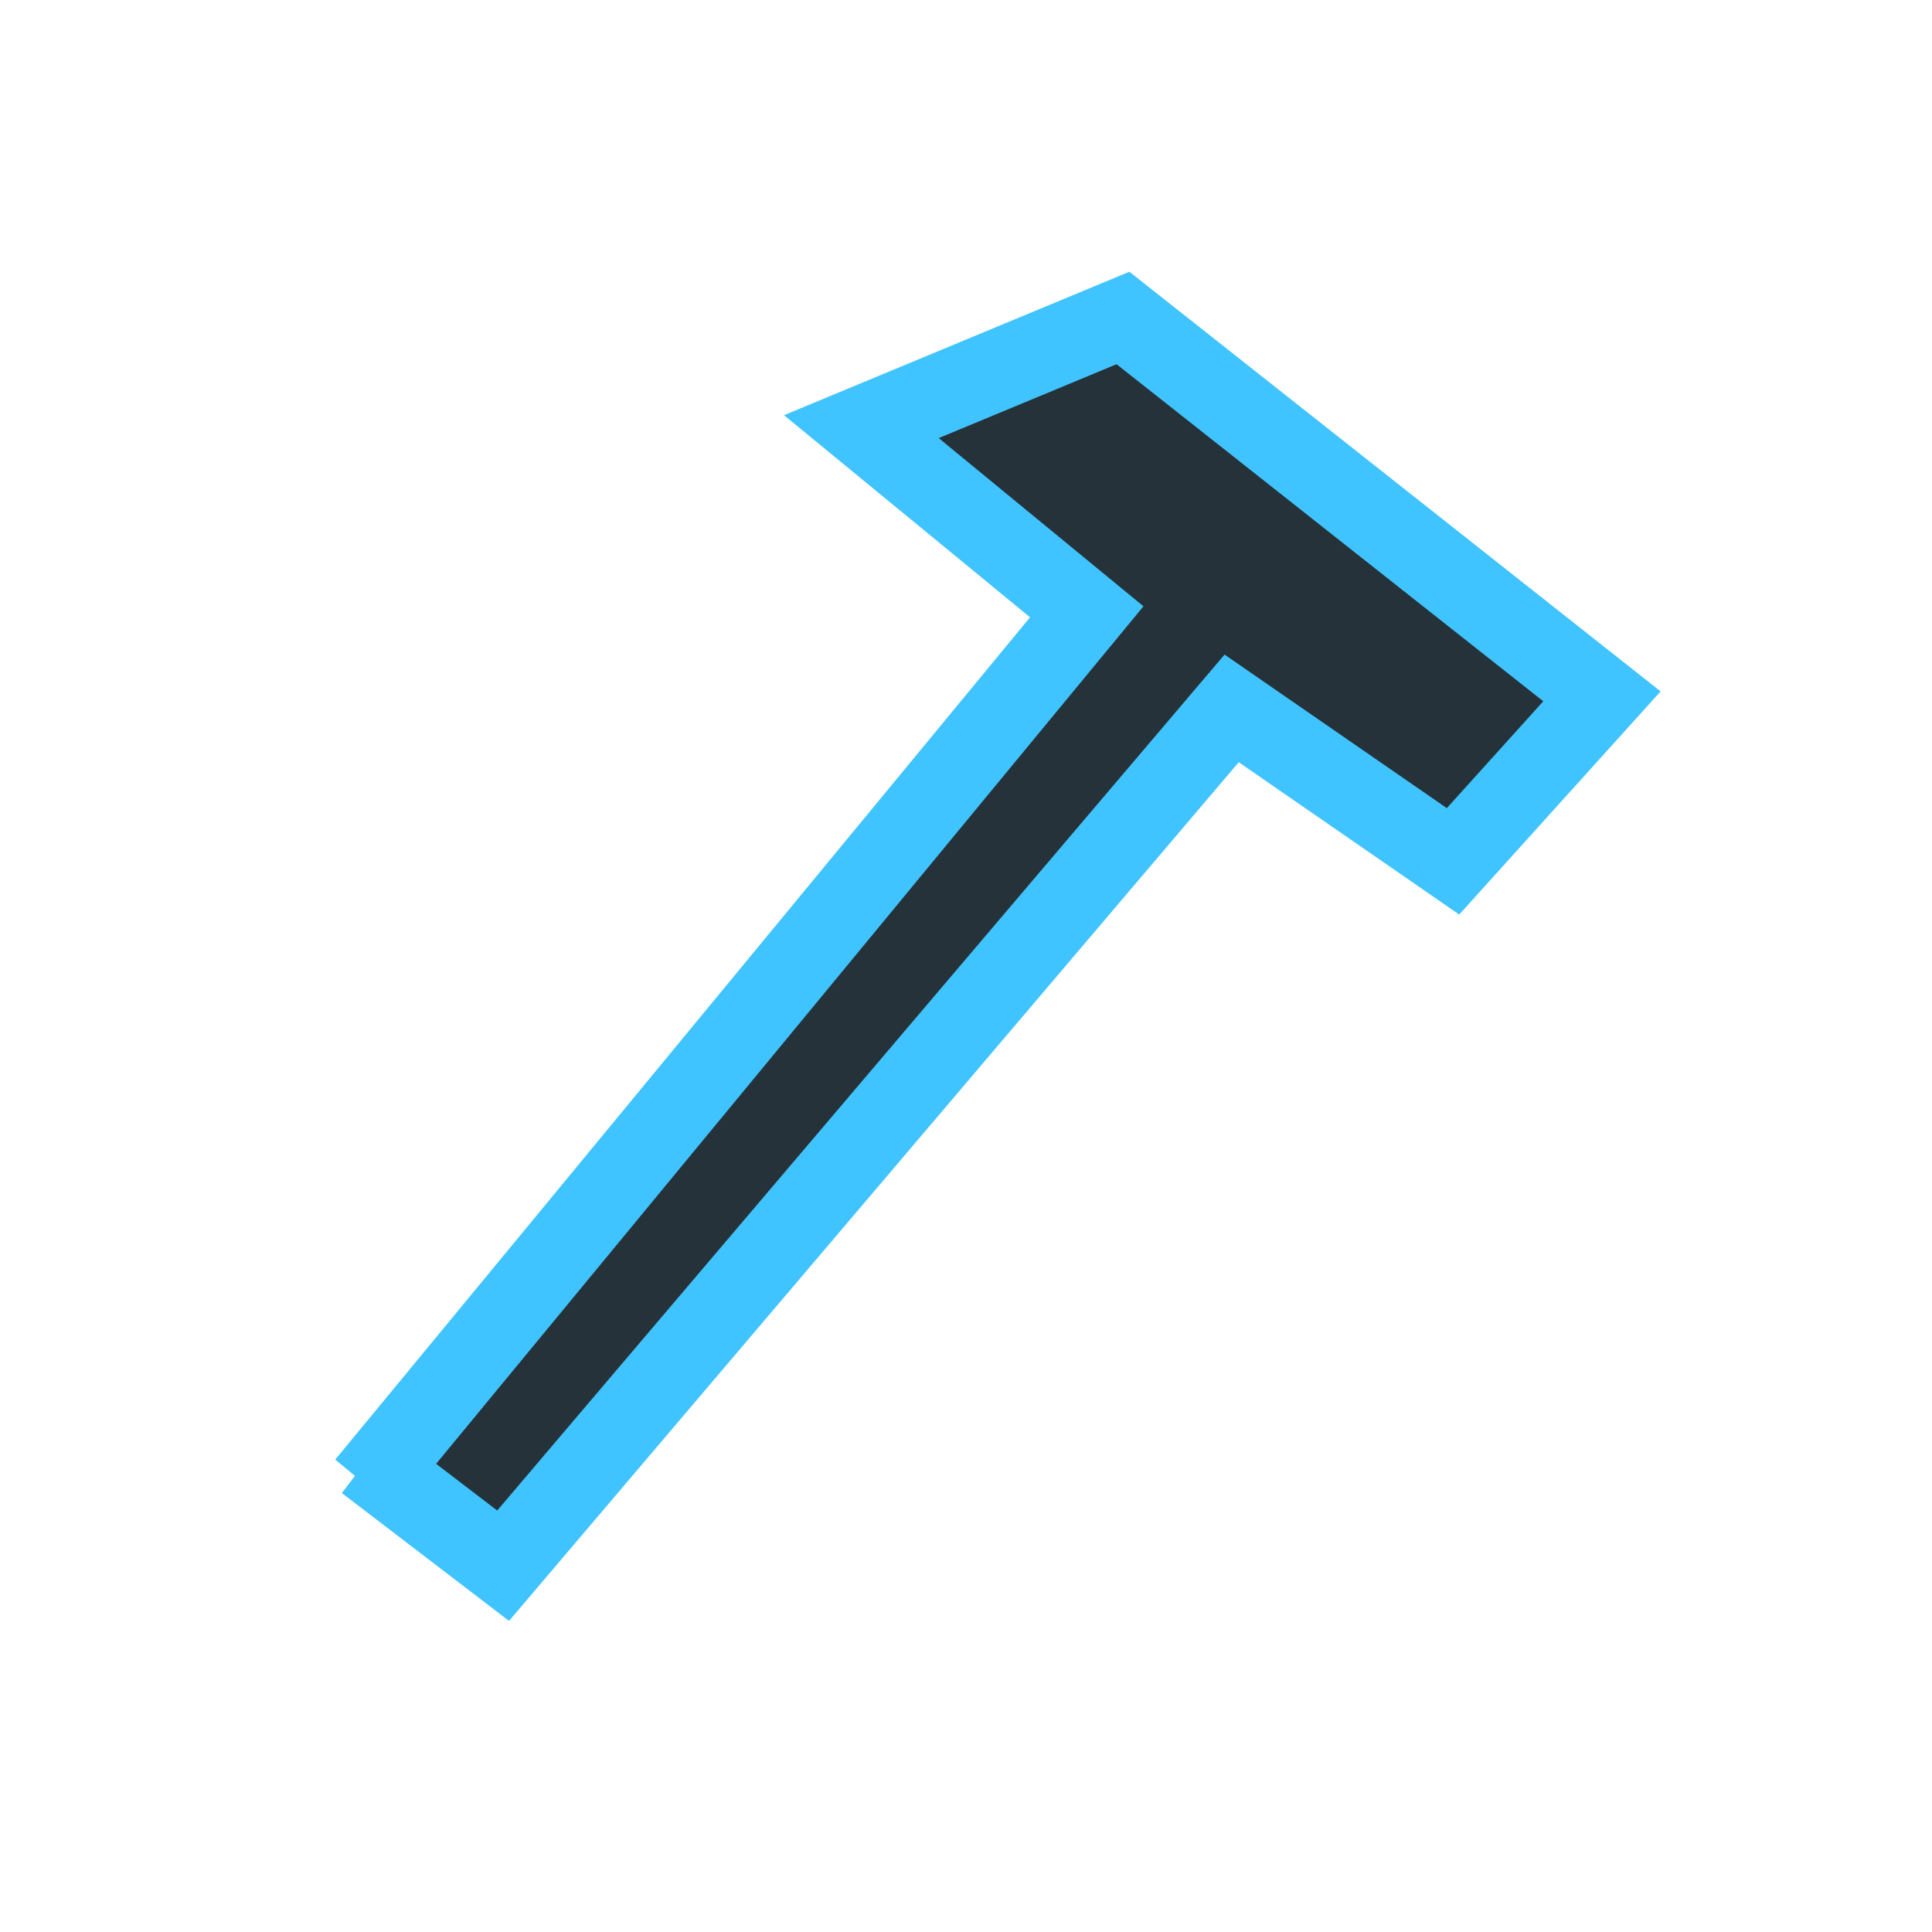 <?xml version="1.0" encoding="utf-8"?>
<!-- Generator: Adobe Illustrator 19.2.1, SVG Export Plug-In . SVG Version: 6.00 Build 0)  -->
<svg version="1.1" id="Layer_1" xmlns="http://www.w3.org/2000/svg" xmlns:xlink="http://www.w3.org/1999/xlink" x="0px" y="0px"
	 viewBox="0 0 48 48" style="enable-background:new 0 0 48 48;" xml:space="preserve">
<style type="text/css">
	.st0{fill:#263239;stroke:#40C4FF;stroke-width:2;stroke-miterlimit:10;}
</style>
<polyline class="st0" points="9.1,36.9 27,15.2 21.4,10.6 27.9,7.9 39.8,17.3 36.1,21.4 30.6,17.6 12.5,38.9 9.1,36.3 "/>
</svg>
